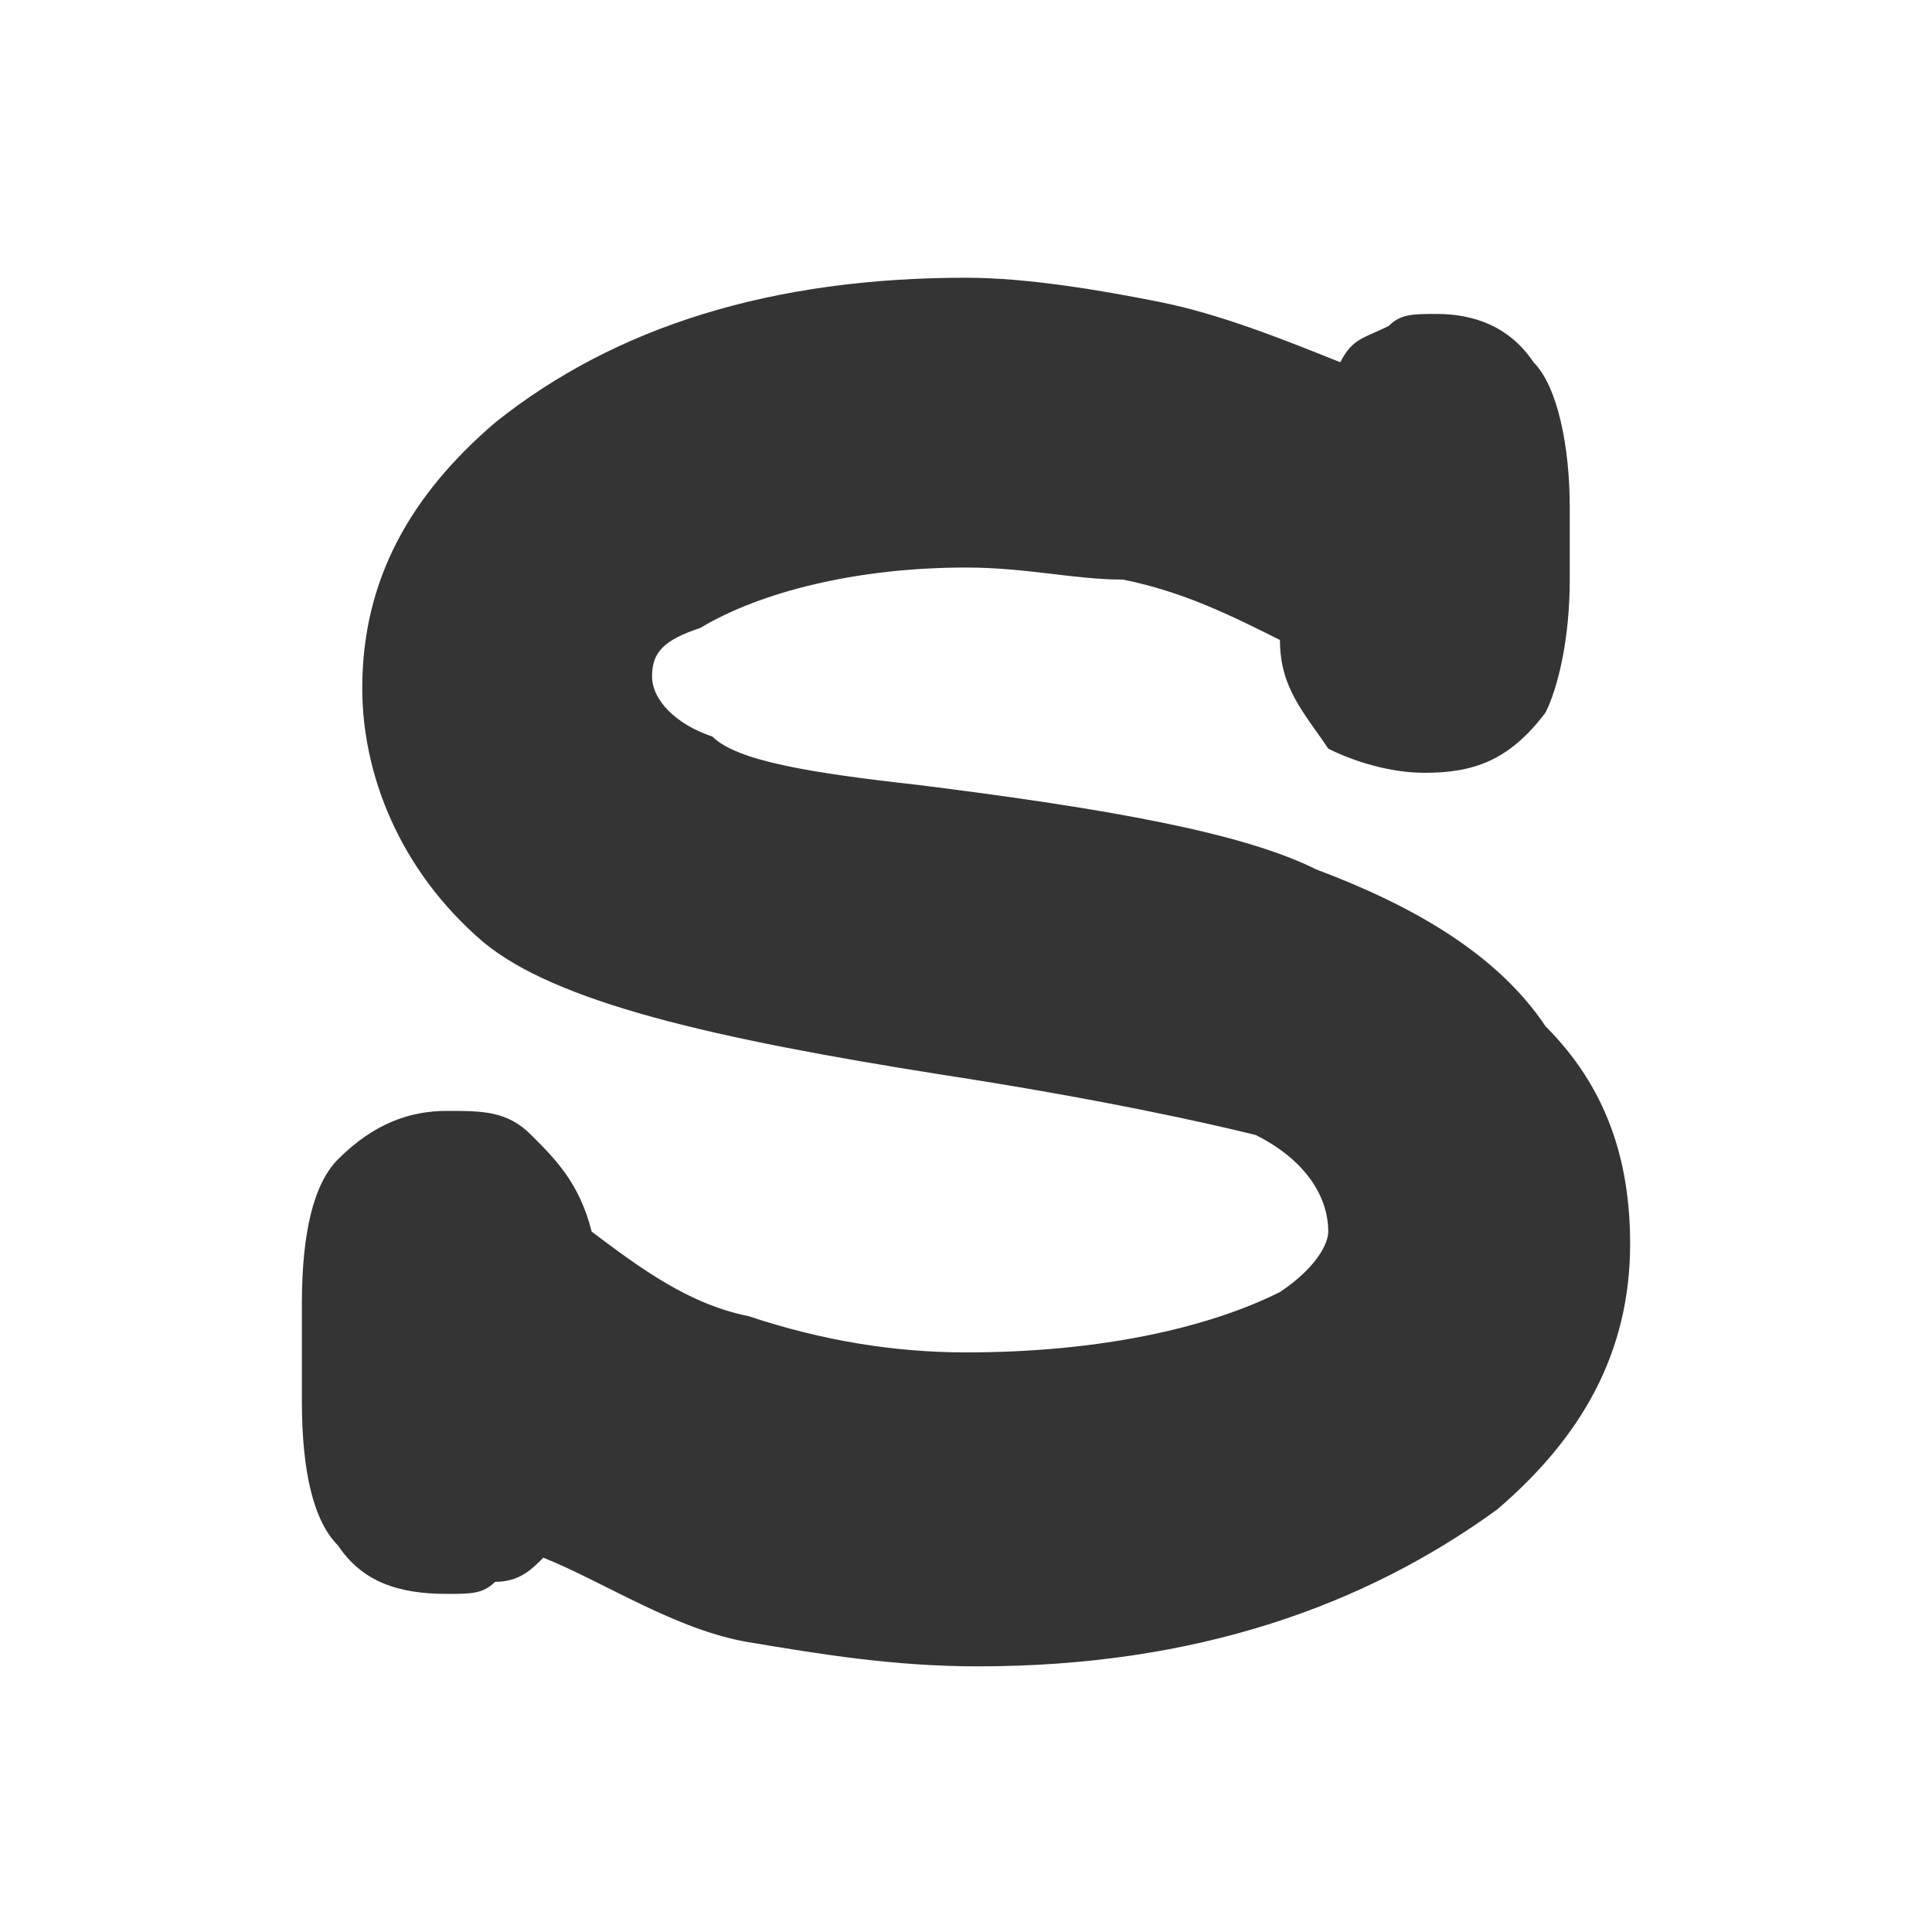 <?xml version="1.0" encoding="utf-8"?>
<!-- Generator: Adobe Illustrator 20.1.0, SVG Export Plug-In . SVG Version: 6.00 Build 0)  -->
<svg version="1.1" id="Layer_1" xmlns="http://www.w3.org/2000/svg" xmlns:xlink="http://www.w3.org/1999/xlink" x="0px" y="0px"
	 width="16px" height="16px" viewBox="0 0 16 16" style="enable-background:new 0 0 16 16;" xml:space="preserve">
<style type="text/css">
	.st0{fill:#343434;}
</style>
<g id="XMLID_1122_">
	<path id="XMLID_1123_" class="st0" d="M10.6,5.3c-0.4-0.2-0.8-0.4-1.3-0.5C8.9,4.8,8.5,4.7,8,4.7c-0.9,0-1.7,0.2-2.2,0.5
		C5.5,5.3,5.4,5.4,5.4,5.6c0,0.2,0.2,0.4,0.5,0.5c0.2,0.2,0.8,0.3,1.7,0.4c1.6,0.2,2.7,0.4,3.3,0.7c0.8,0.3,1.5,0.7,1.9,1.3
		c0.5,0.5,0.7,1.1,0.7,1.8c0,0.9-0.4,1.6-1.1,2.2c-1.1,0.8-2.5,1.3-4.3,1.3c-0.7,0-1.3-0.1-1.9-0.2S5,13.1,4.5,12.9
		c-0.1,0.1-0.2,0.2-0.4,0.2c-0.1,0.1-0.2,0.1-0.4,0.1c-0.4,0-0.7-0.1-0.9-0.4c-0.2-0.2-0.3-0.6-0.3-1.2v-0.8c0-0.6,0.1-1,0.3-1.2
		c0.3-0.3,0.6-0.4,0.9-0.4s0.5,0,0.7,0.2c0.2,0.2,0.4,0.4,0.5,0.8c0.4,0.3,0.8,0.6,1.3,0.7c0.6,0.2,1.2,0.3,1.8,0.3
		c1.1,0,2-0.2,2.6-0.5c0.3-0.2,0.4-0.4,0.4-0.5c0-0.3-0.2-0.6-0.6-0.8C10,9.3,9.1,9.1,7.8,8.9C5.9,8.6,4.6,8.3,4,7.8
		C3.3,7.2,3,6.4,3,5.7c0-0.9,0.4-1.6,1.1-2.2c1-0.8,2.3-1.2,3.9-1.2c0.5,0,1.1,0.1,1.6,0.2c0.5,0.1,1,0.3,1.5,0.5
		c0.1-0.2,0.2-0.2,0.4-0.3c0.1-0.1,0.2-0.1,0.4-0.1c0.3,0,0.6,0.1,0.8,0.4C12.9,3.2,13,3.7,13,4.2v0.6c0,0.5-0.1,0.9-0.2,1.1
		c-0.3,0.4-0.6,0.5-1,0.5c-0.3,0-0.6-0.1-0.8-0.2C10.8,5.9,10.6,5.7,10.6,5.3z"/>
</g>
</svg>
